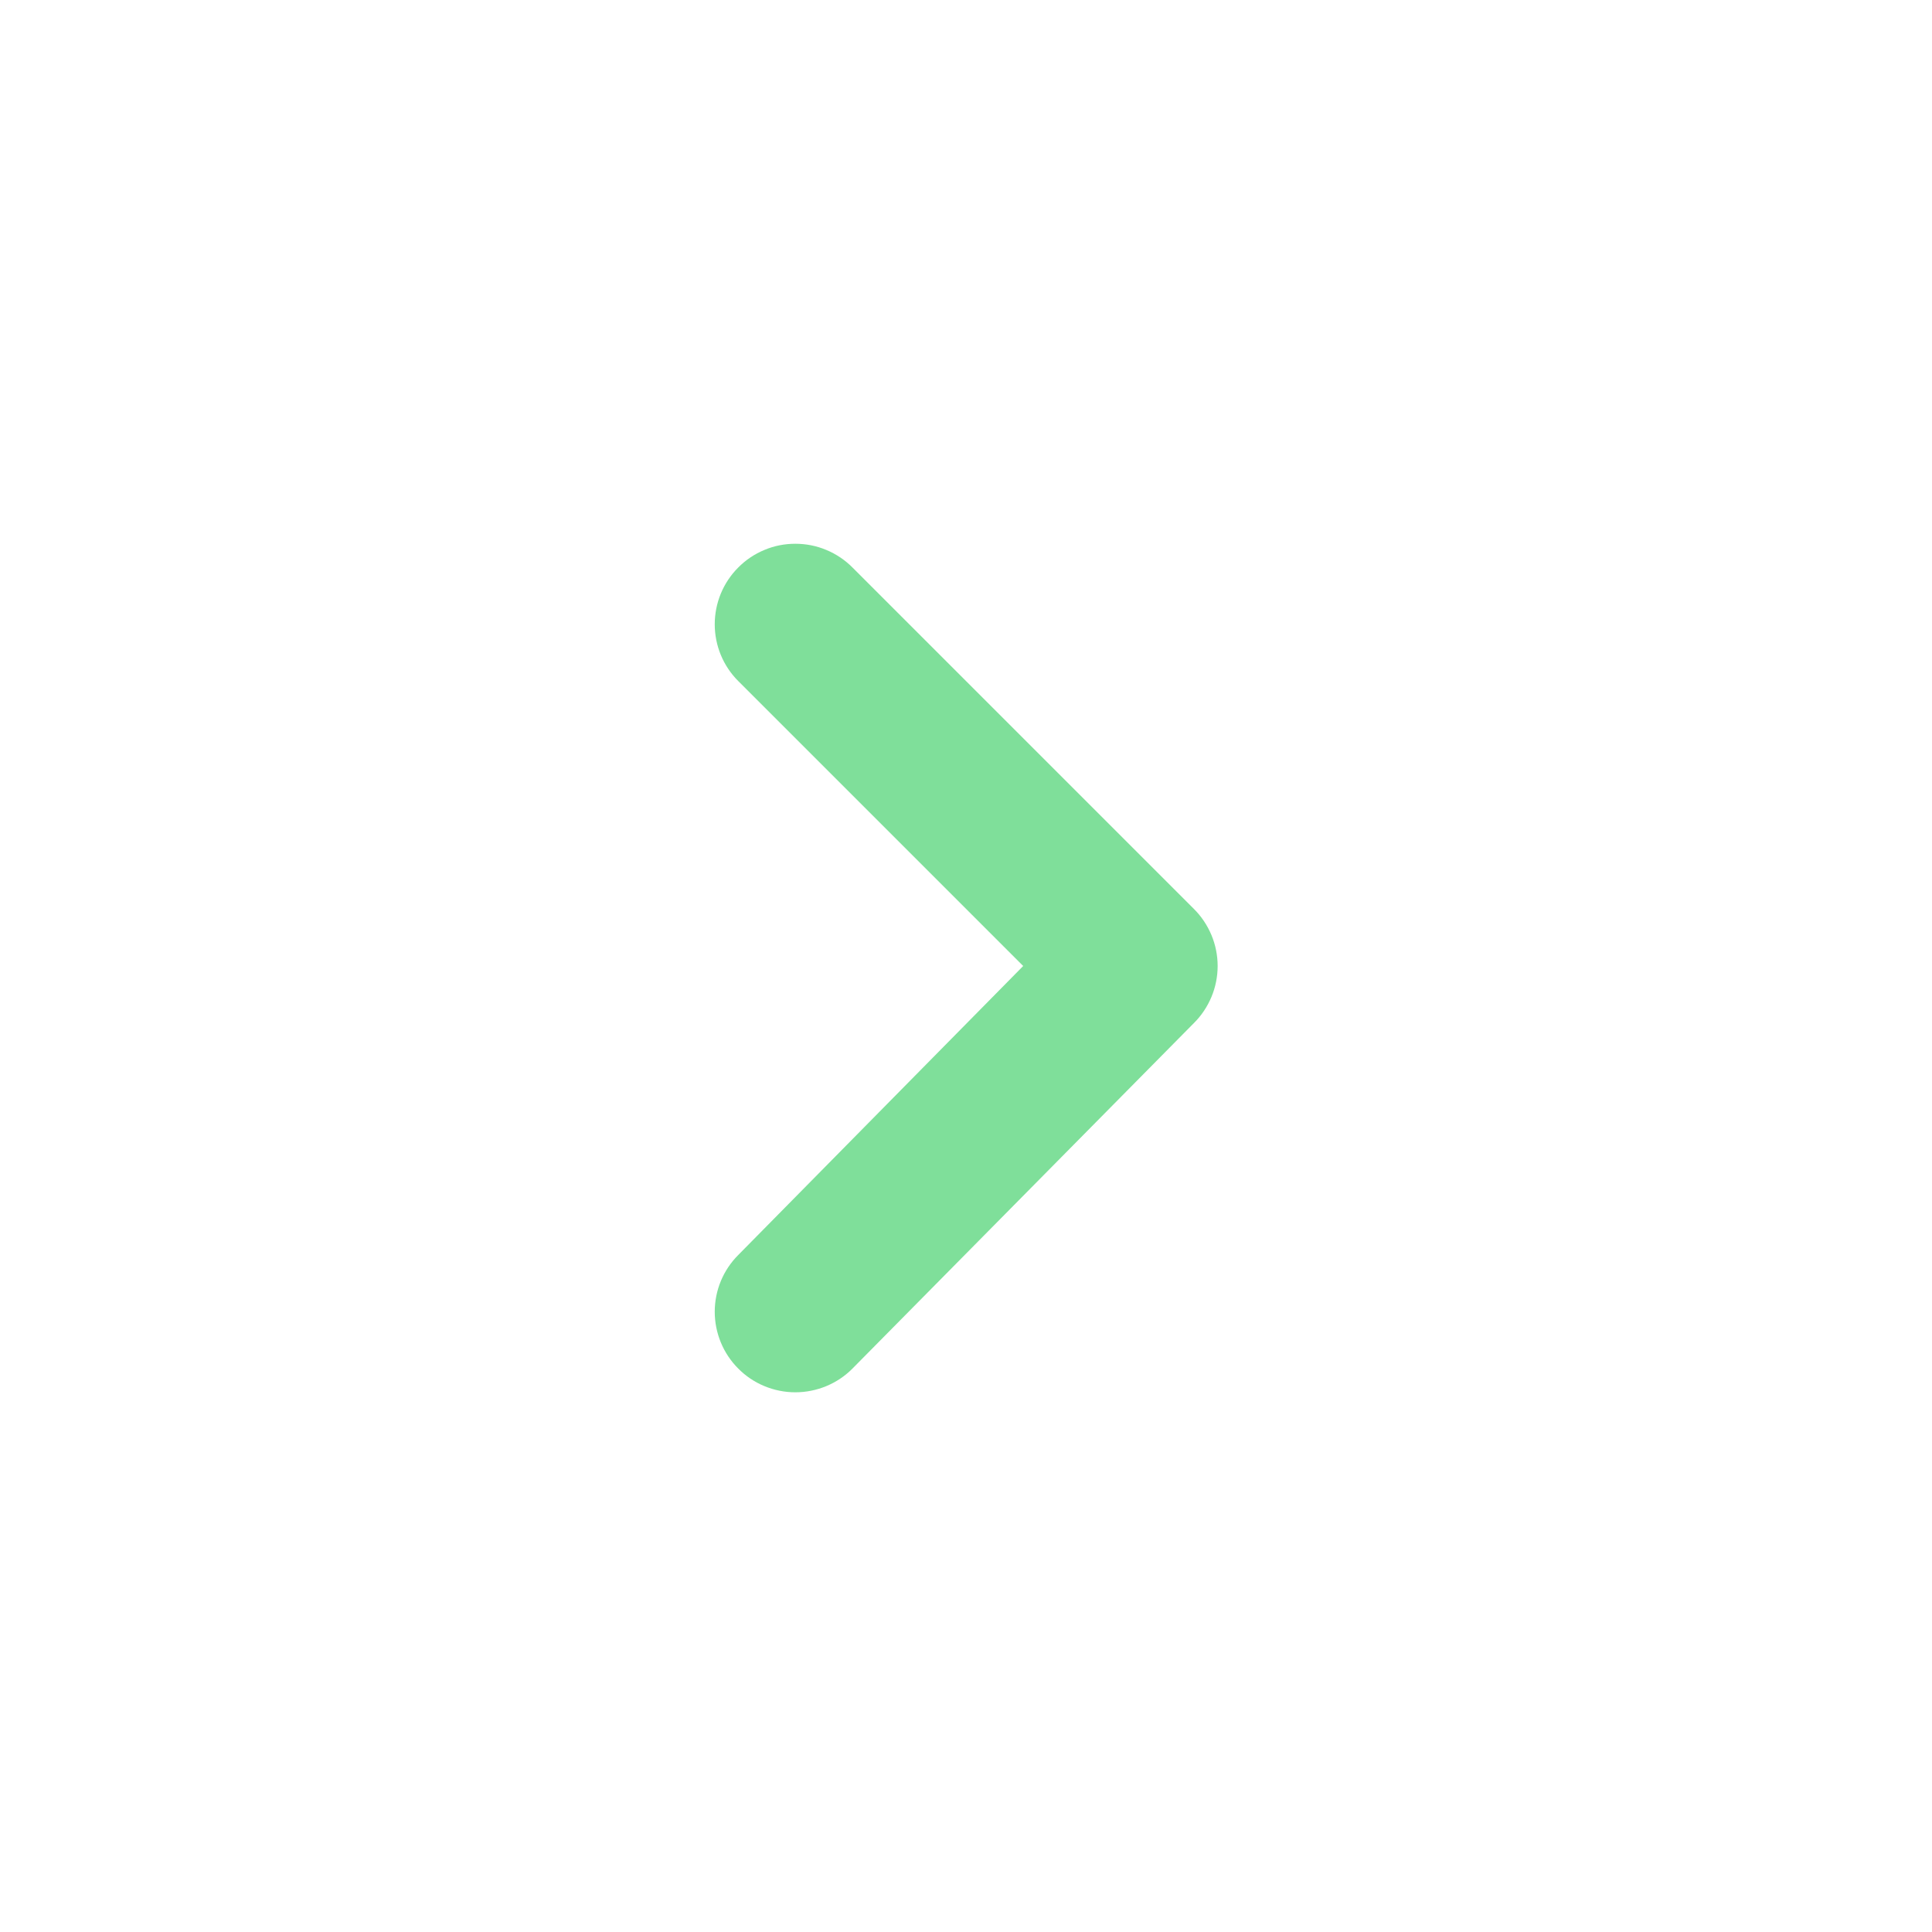<svg width="20" height="20" viewBox="0 0 20 20" fill="none" xmlns="http://www.w3.org/2000/svg">
<path d="M7.642 14.167C7.486 14.011 7.399 13.799 7.399 13.579C7.399 13.359 7.486 13.148 7.642 12.992L10.592 10L7.642 7.05C7.486 6.894 7.399 6.683 7.399 6.463C7.399 6.242 7.486 6.031 7.642 5.875C7.719 5.797 7.811 5.735 7.913 5.693C8.014 5.65 8.123 5.629 8.233 5.629C8.343 5.629 8.452 5.65 8.554 5.693C8.655 5.735 8.748 5.797 8.825 5.875L12.358 9.408C12.437 9.486 12.498 9.578 12.541 9.68C12.583 9.781 12.605 9.89 12.605 10C12.605 10.11 12.583 10.219 12.541 10.32C12.498 10.422 12.437 10.514 12.358 10.592L8.825 14.167C8.748 14.245 8.655 14.307 8.554 14.349C8.452 14.391 8.343 14.413 8.233 14.413C8.123 14.413 8.014 14.391 7.913 14.349C7.811 14.307 7.719 14.245 7.642 14.167Z" fill="#7FDF9A"/>
</svg>
